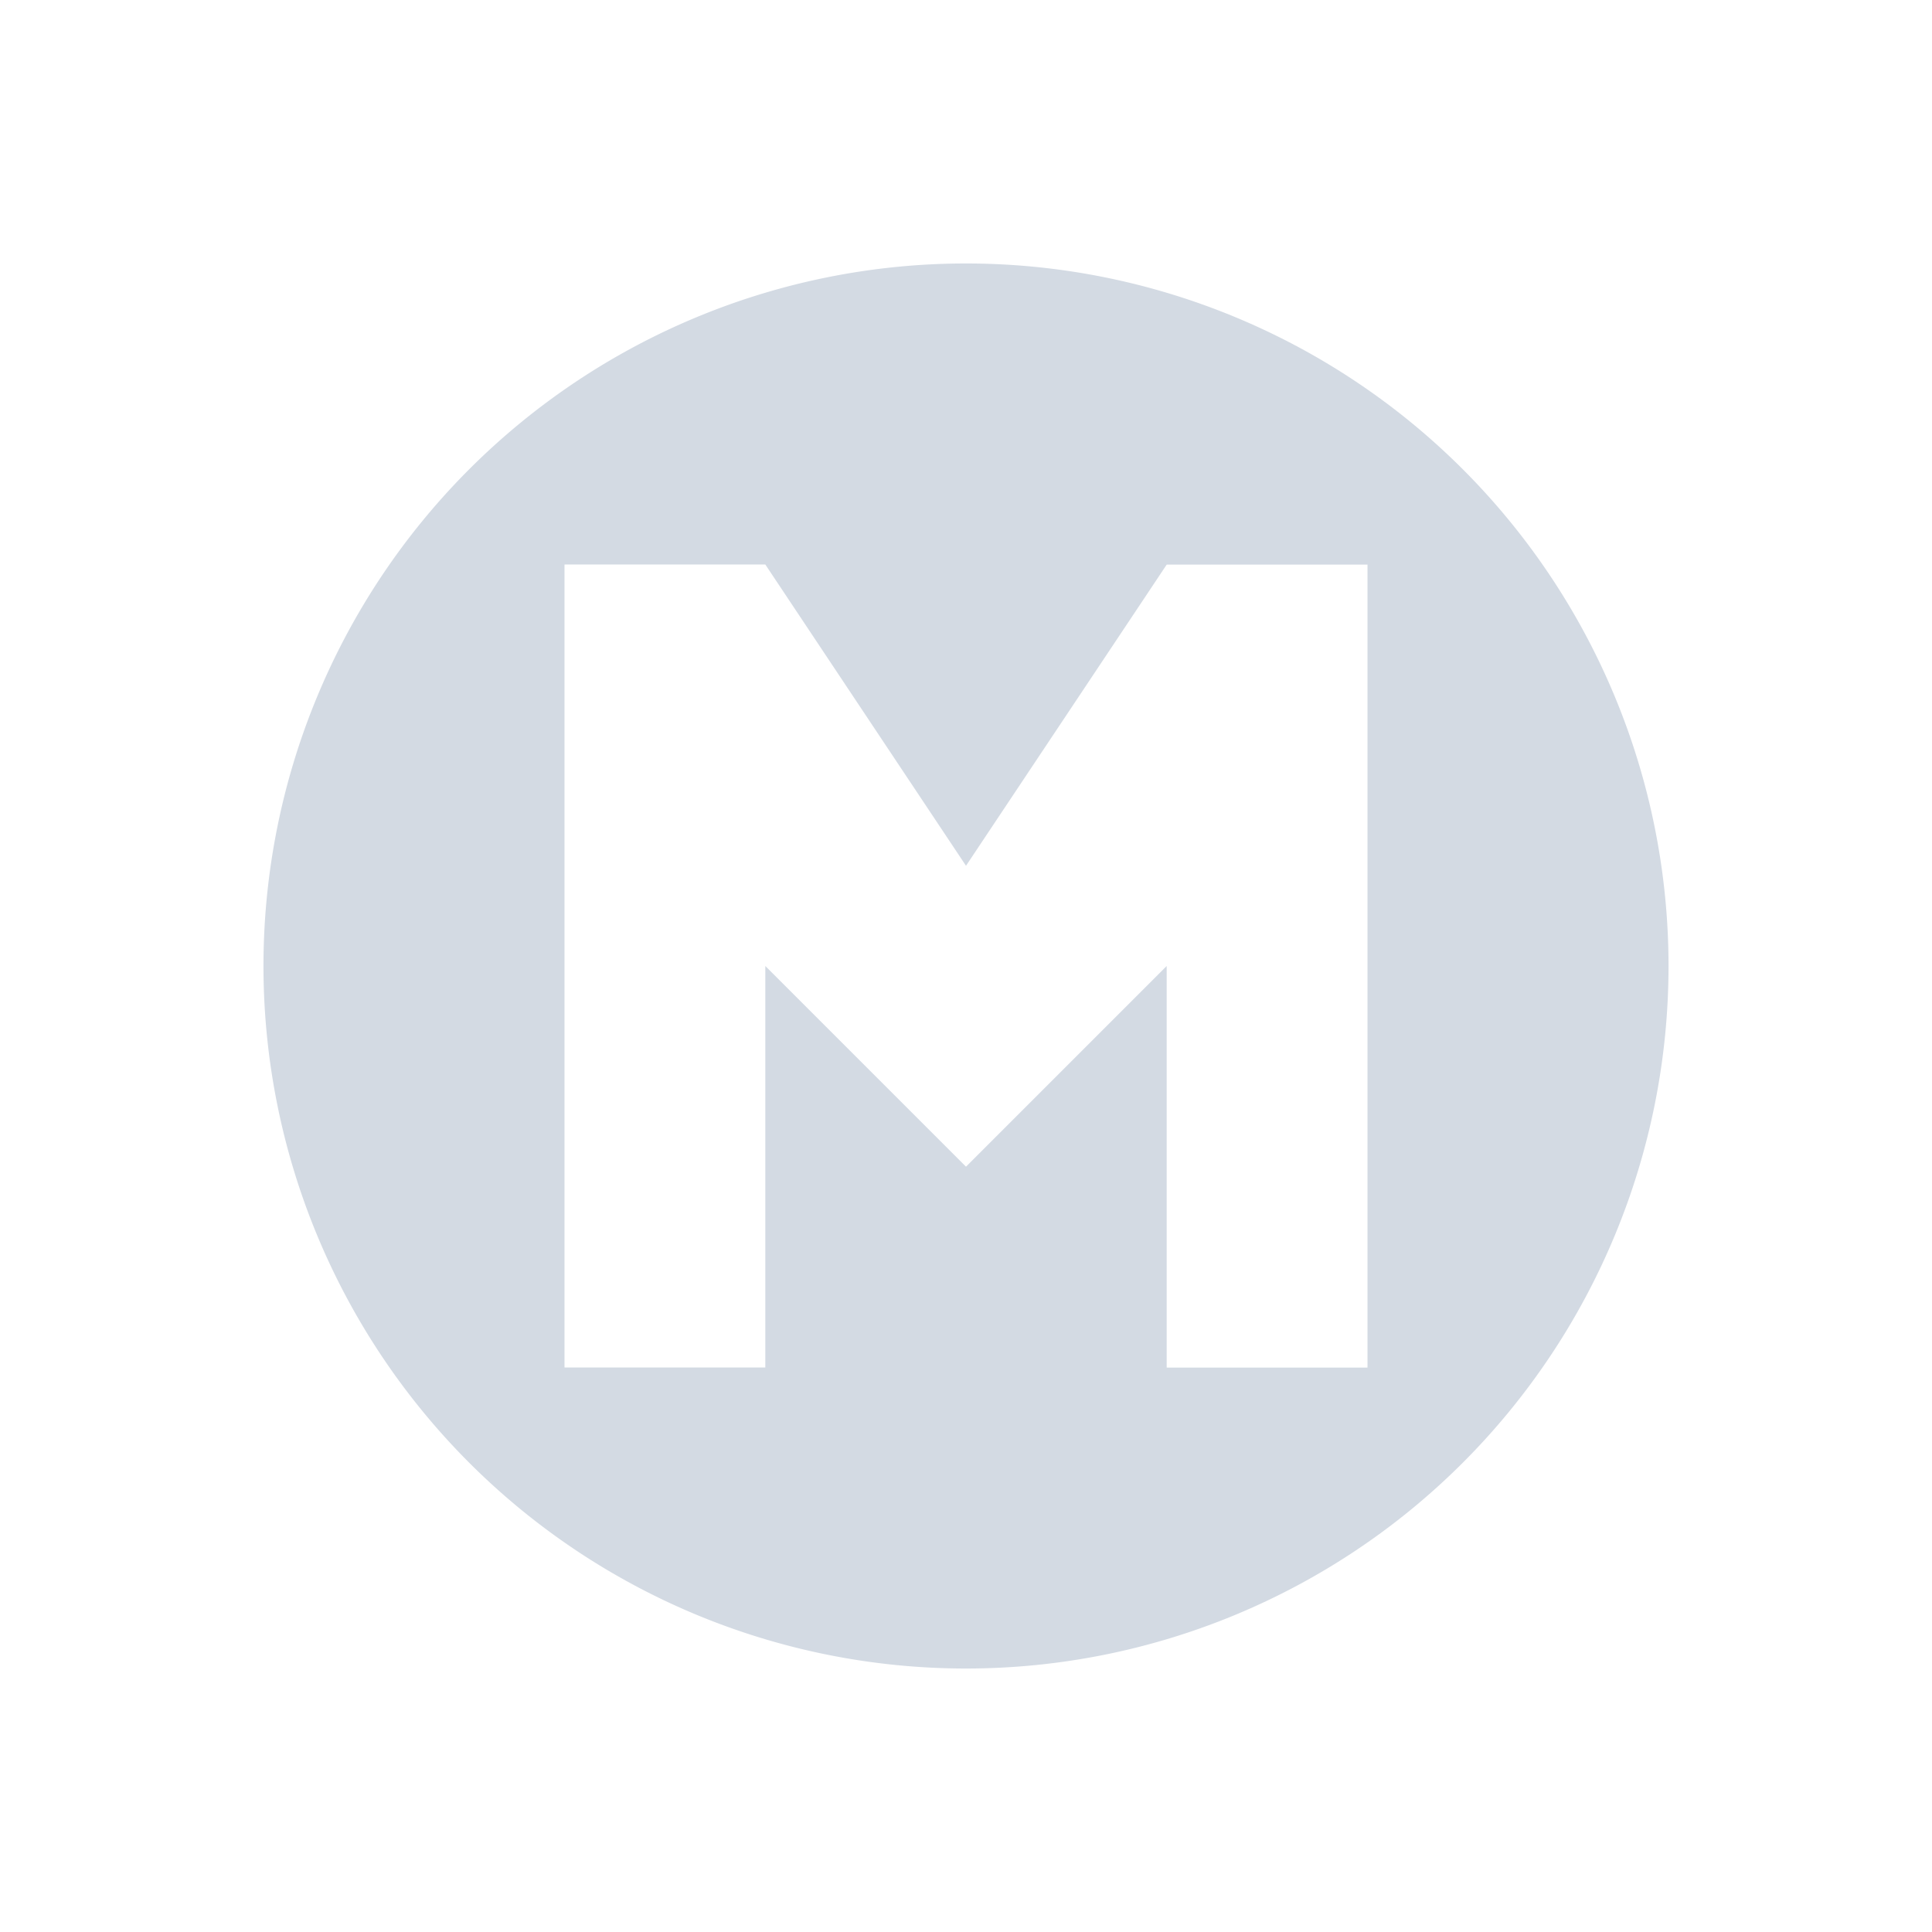<svg xmlns="http://www.w3.org/2000/svg" width="22" height="22" version="1.1" viewBox="0 0 16 16" id="svg7"><defs id="defs3"><style id="current-color-scheme" type="text/css"></style></defs><path d="M8 2.182a5.818 5.818 0 1 0 0 11.636A5.818 5.818 0 0 0 8 2.182zM4.675 4.675h1.663L8 7.17l1.662-2.494h1.663v6.65H9.662V8L8 9.662 6.338 8v3.325H4.675z" id="path5" color="#d3dae3" fill="currentColor" stroke-width=".831"/></svg>